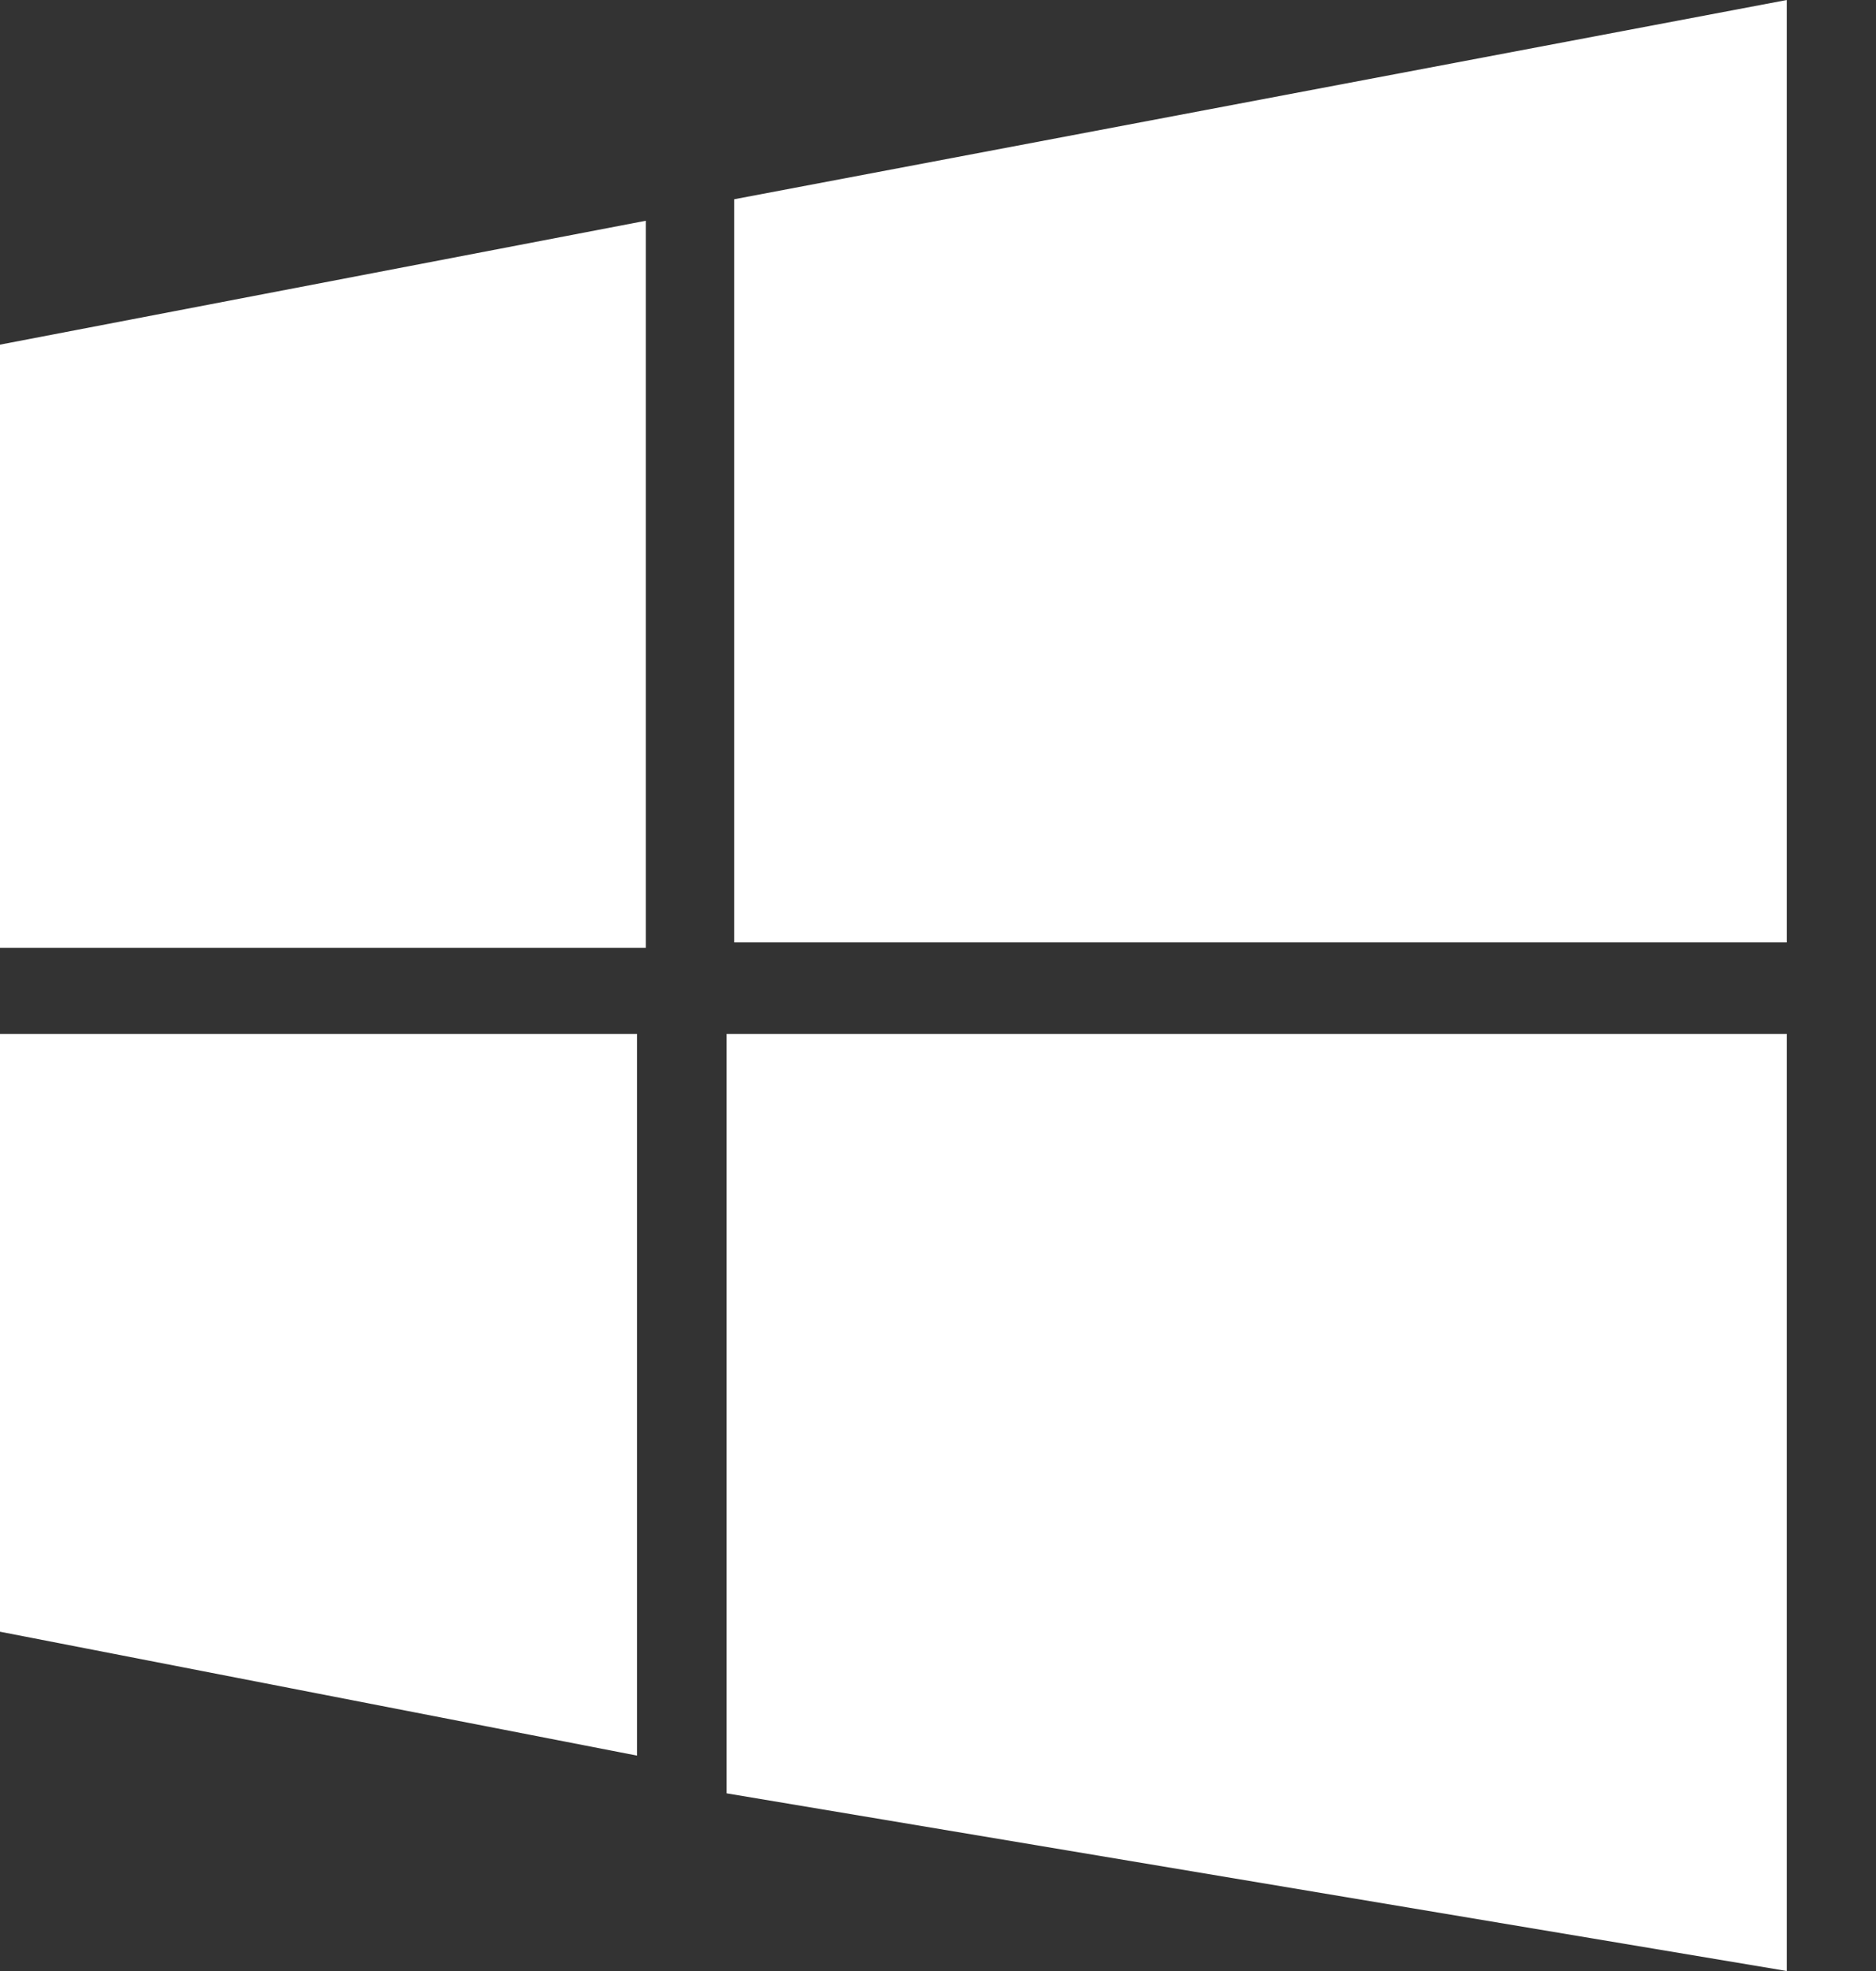 <svg width="20" height="21" viewBox="0 0 20 21" fill="none" xmlns="http://www.w3.org/2000/svg">
<rect x="0" y="0" width="20" height="21" fill="#333333" stroke="none"/>
<path d="M0 10.098V3.672L6.885 2.352V10.098H0Z" fill="white"/>
<path d="M7.827 10.041V2.123L19.049 0V10.041H7.827Z" fill="white"/>
<path d="M0 17.385V11.016H6.791V18.705L0 17.385Z" fill="white"/>
<path d="M7.746 19.107V11.016H19.049V21L7.746 19.107Z" fill="white"/>
</svg>
